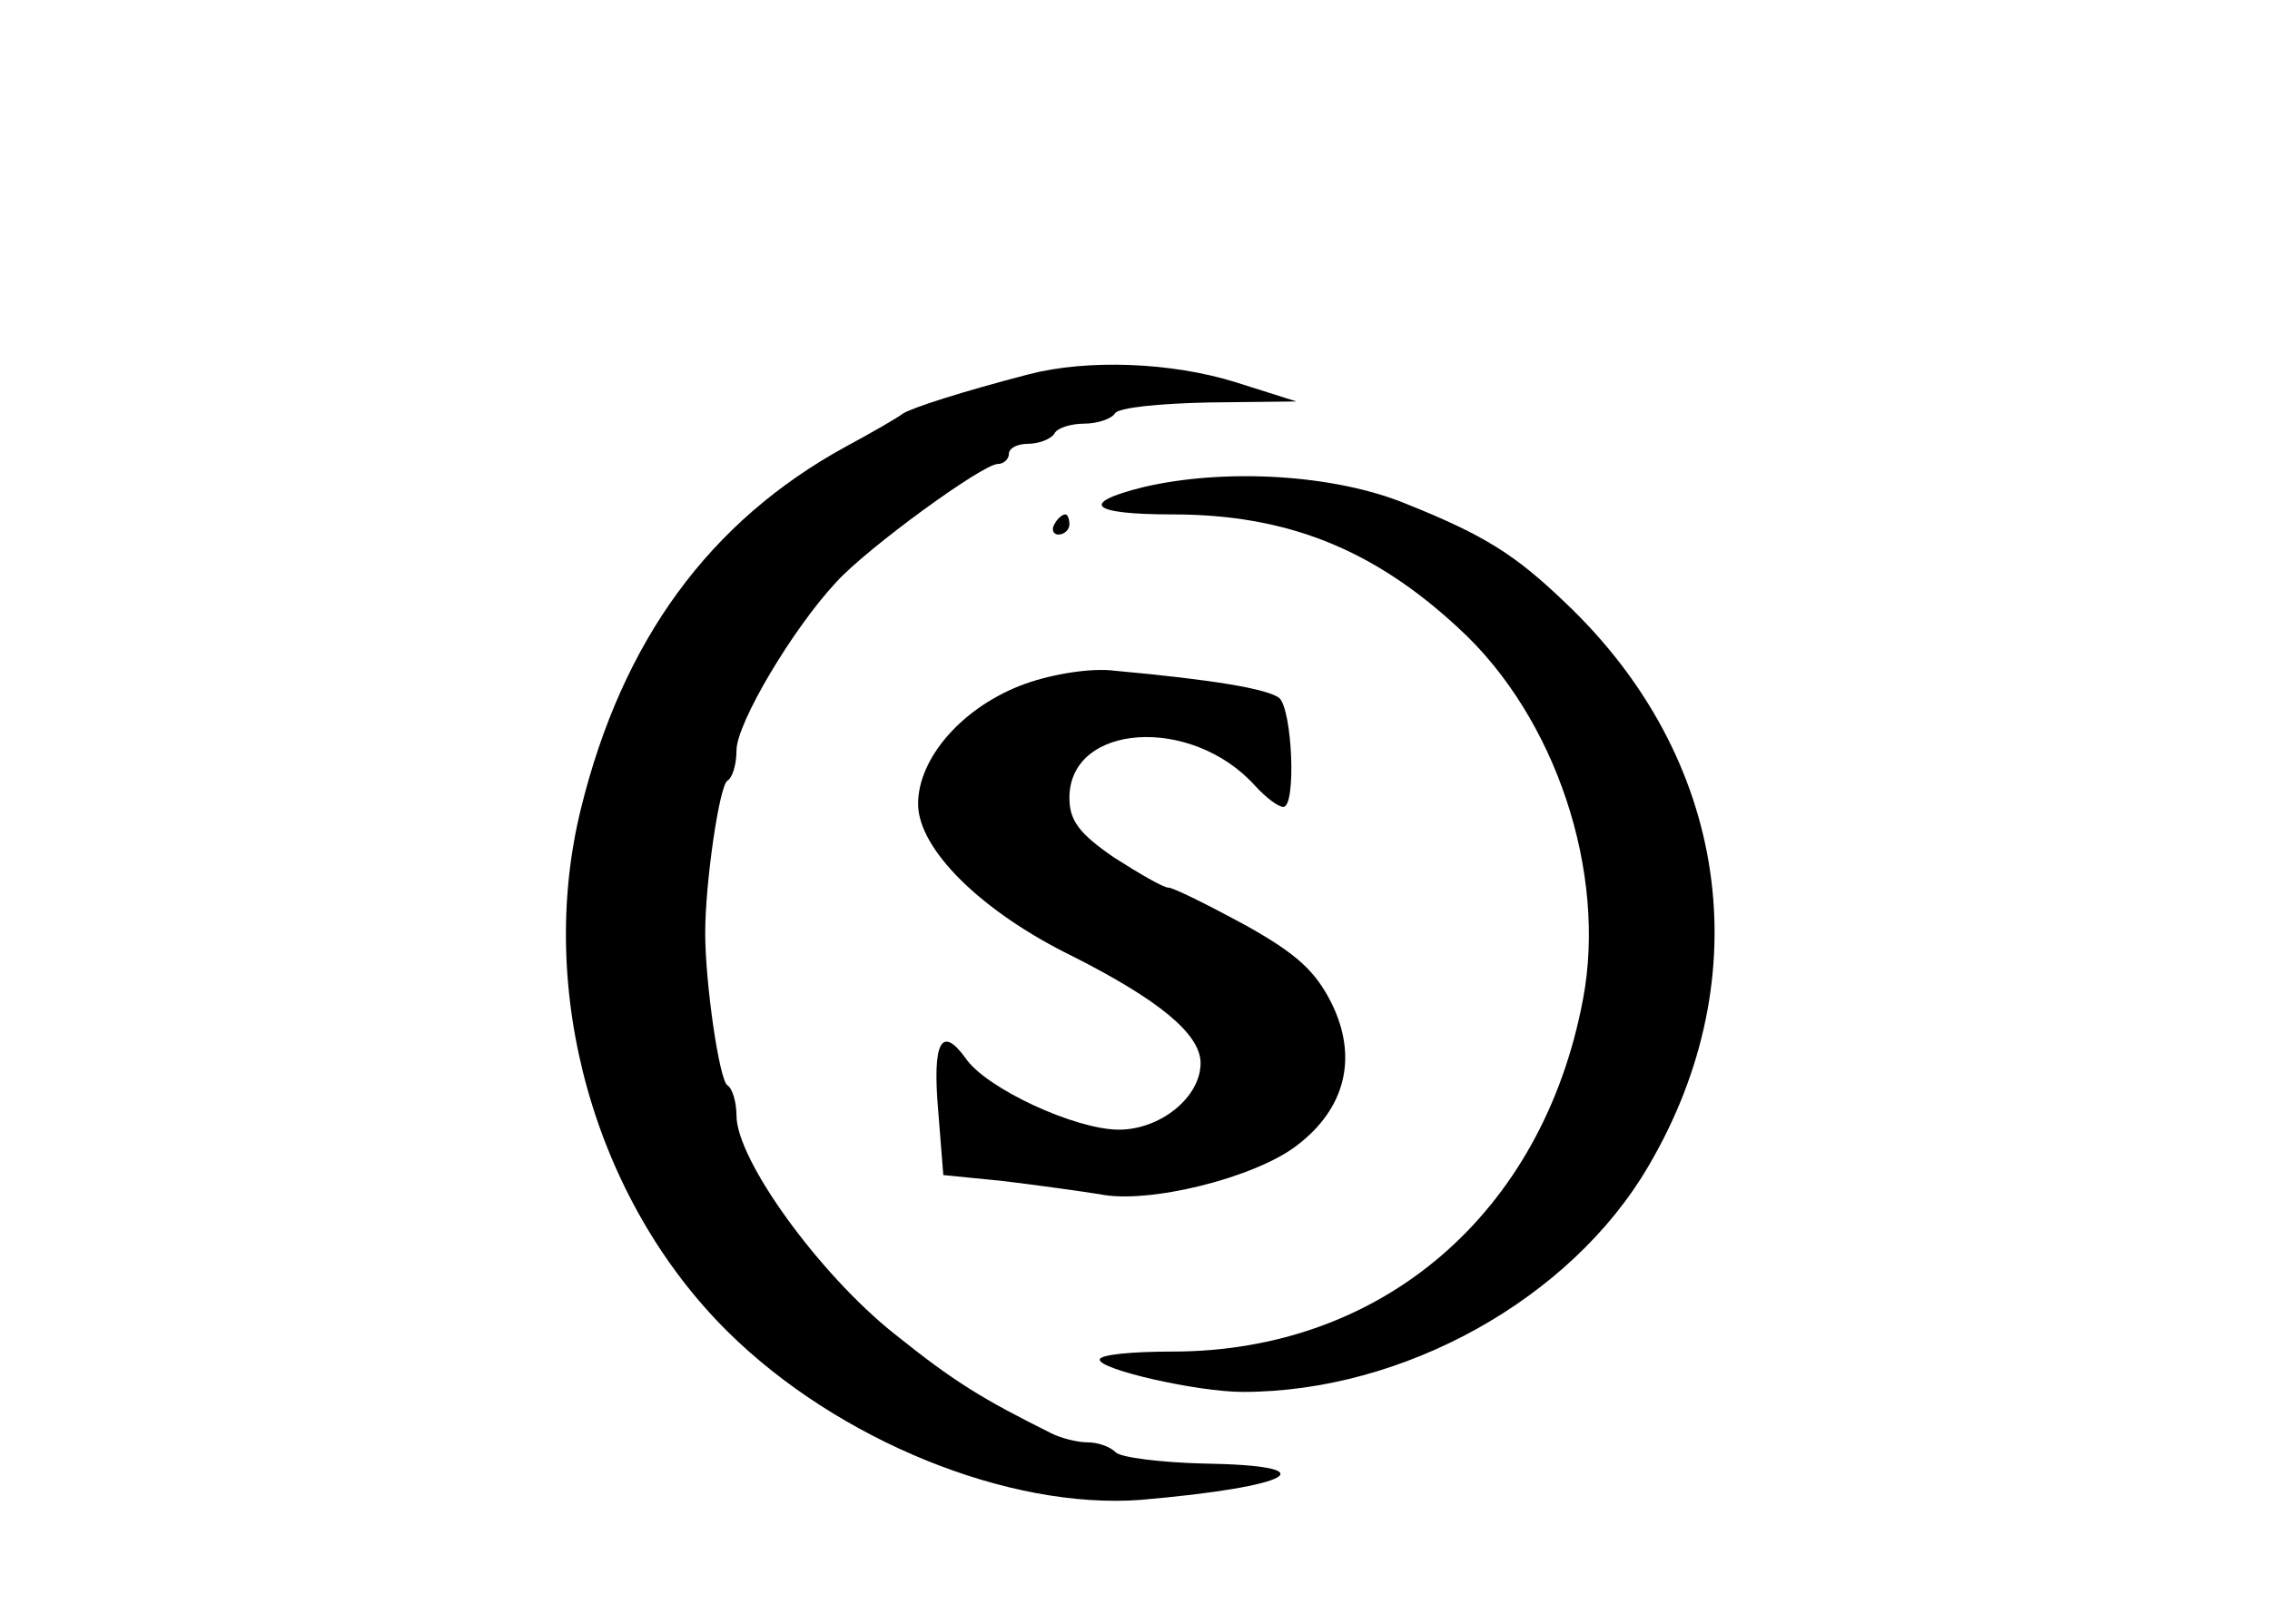 <?xml version="1.0" standalone="no"?>
<!DOCTYPE svg PUBLIC "-//W3C//DTD SVG 20010904//EN"
 "http://www.w3.org/TR/2001/REC-SVG-20010904/DTD/svg10.dtd">
<svg version="1.0" xmlns="http://www.w3.org/2000/svg"
 width="225pt" height="161pt" viewBox="0 0 225 161"
 preserveAspectRatio="xMidYMid meet">

<g transform="translate(0,161) scale(0.1,-0.1)"
fill="#000000" stroke="none">
<path d="M1020 1239 c-69 -18 -115 -33 -125 -39 -5 -4 -31 -19 -57 -33 -135
-74 -221 -192 -262 -358 -45 -181 13 -388 145 -519 109 -108 279 -177 410
-167 151 13 188 34 62 36 -42 1 -82 6 -87 11 -6 6 -18 10 -28 10 -10 0 -26 4
-36 9 -68 34 -95 50 -156 99 -74 59 -156 172 -156 216 0 13 -4 27 -9 30 -8 5
-22 101 -22 151 0 50 14 146 22 151 5 3 9 16 9 30 0 27 56 121 99 167 31 34
145 117 160 117 6 0 11 5 11 10 0 6 9 10 19 10 11 0 23 5 26 10 3 6 17 10 30
10 13 0 27 5 30 10 3 6 45 10 93 11 l87 1 -60 19 c-64 20 -147 23 -205 8z"/>
<path d="M1133 1127 c-64 -16 -52 -27 29 -27 113 0 199 -34 284 -113 96 -88
147 -242 123 -368 -40 -212 -199 -349 -407 -349 -40 0 -72 -3 -72 -8 0 -10 97
-32 142 -32 159 0 325 92 402 224 111 189 79 405 -82 558 -50 48 -80 67 -157
98 -72 30 -181 36 -262 17z"/>
<path d="M1045 1090 c-3 -5 -1 -10 4 -10 6 0 11 5 11 10 0 6 -2 10 -4 10 -3 0
-8 -4 -11 -10z"/>
<path d="M1016 932 c-61 -22 -106 -73 -106 -119 0 -45 63 -107 153 -151 85
-43 127 -77 127 -106 0 -34 -40 -66 -81 -66 -43 0 -132 41 -152 71 -24 33 -33
16 -27 -53 l5 -63 60 -6 c33 -4 76 -10 95 -13 48 -10 153 16 195 48 49 37 61
88 35 141 -16 32 -34 49 -86 78 -37 20 -71 37 -76 37 -5 0 -29 14 -54 30 -35
24 -44 37 -44 59 0 74 121 82 184 12 11 -12 23 -21 28 -21 13 0 9 96 -4 108
-12 9 -64 18 -163 27 -23 3 -61 -3 -89 -13z"/>
</g>
</svg>
